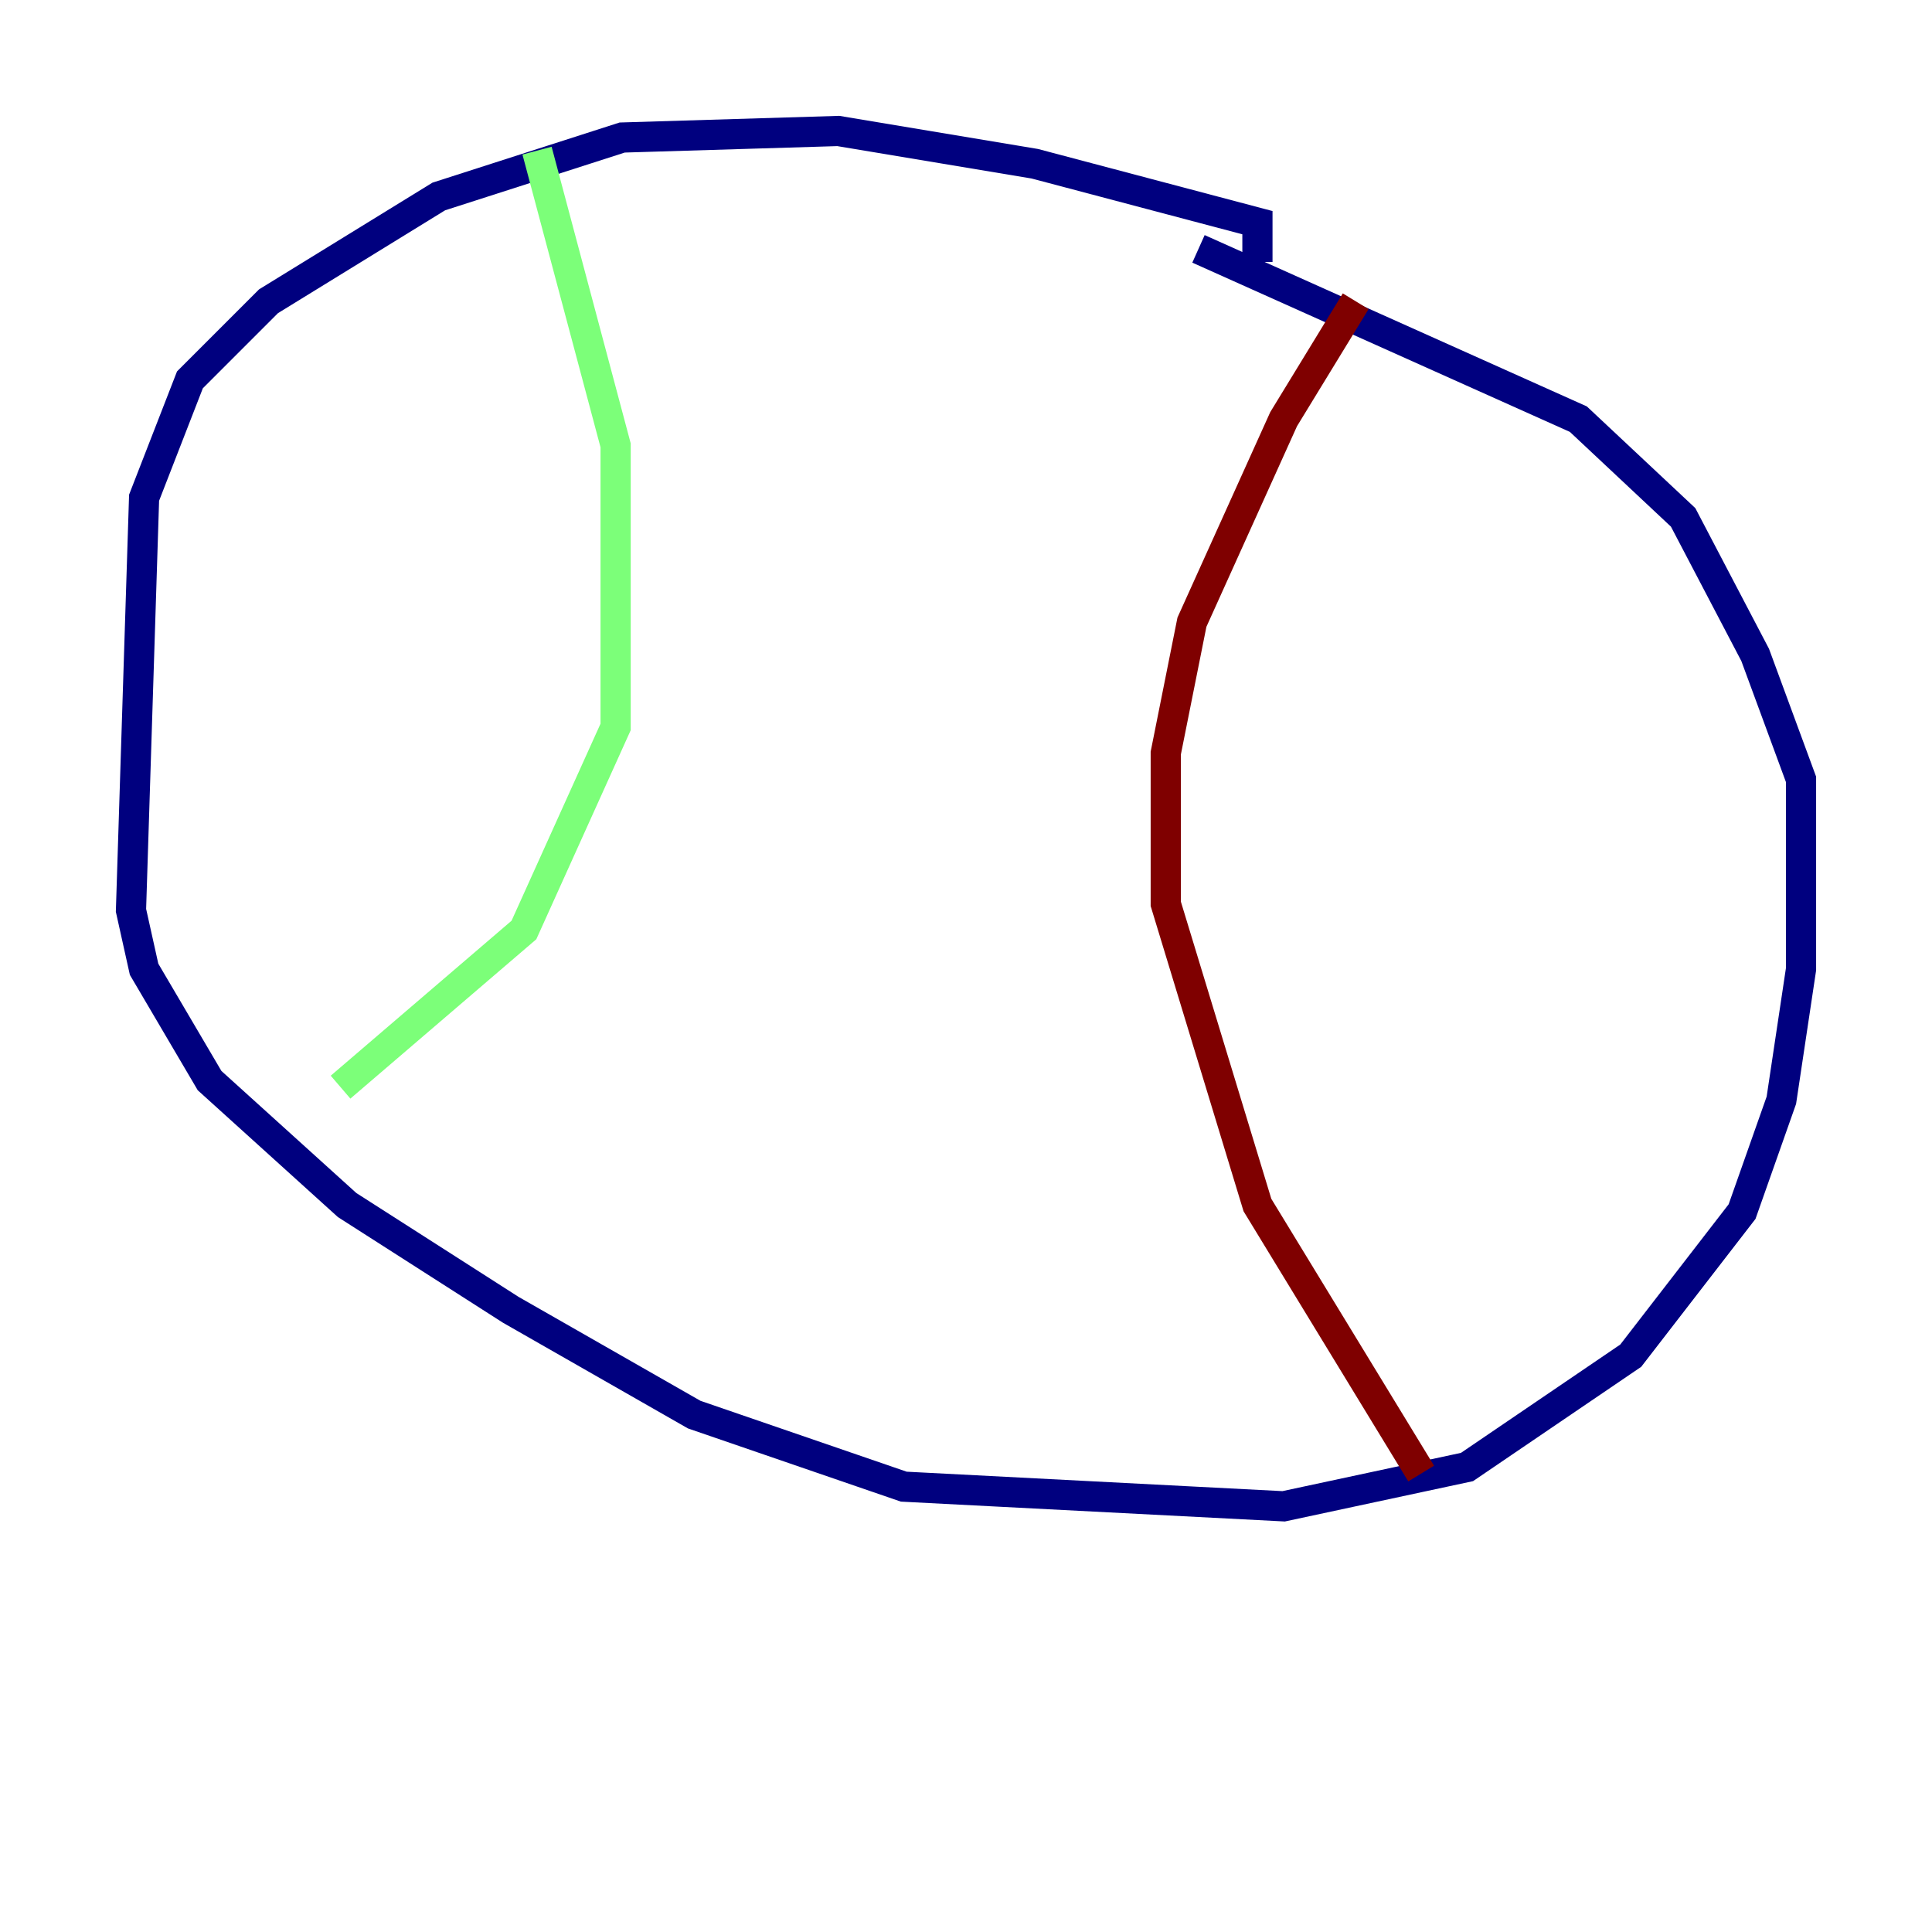 <?xml version="1.0" encoding="utf-8" ?>
<svg baseProfile="tiny" height="128" version="1.2" viewBox="0,0,128,128" width="128" xmlns="http://www.w3.org/2000/svg" xmlns:ev="http://www.w3.org/2001/xml-events" xmlns:xlink="http://www.w3.org/1999/xlink"><defs /><polyline fill="none" points="83.308,17.356 83.308,14.752 68.556,10.848 55.539,8.678 41.22,9.112 29.071,13.017 17.79,19.959 12.583,25.166 9.546,32.976 8.678,60.312 9.546,64.217 13.885,71.593 22.997,79.837 33.844,86.78 45.993,93.722 59.878,98.495 85.044,99.797 97.193,97.193 108.041,89.817 115.417,80.271 118.02,72.895 119.322,64.217 119.322,51.634 116.285,43.39 111.512,34.278 104.57,27.77 79.403,16.488" stroke="#00007f" stroke-width="2" /><polyline fill="none" points="35.58,9.98 40.786,29.505 40.786,48.163 34.712,61.614 22.563,72.027" stroke="#7cff79" stroke-width="2" /><polyline fill="none" points="89.817,19.959 85.044,27.77 78.969,41.22 77.234,49.898 77.234,59.878 83.308,79.837 94.156,97.627" stroke="#7f0000" stroke-width="2" /></svg>
